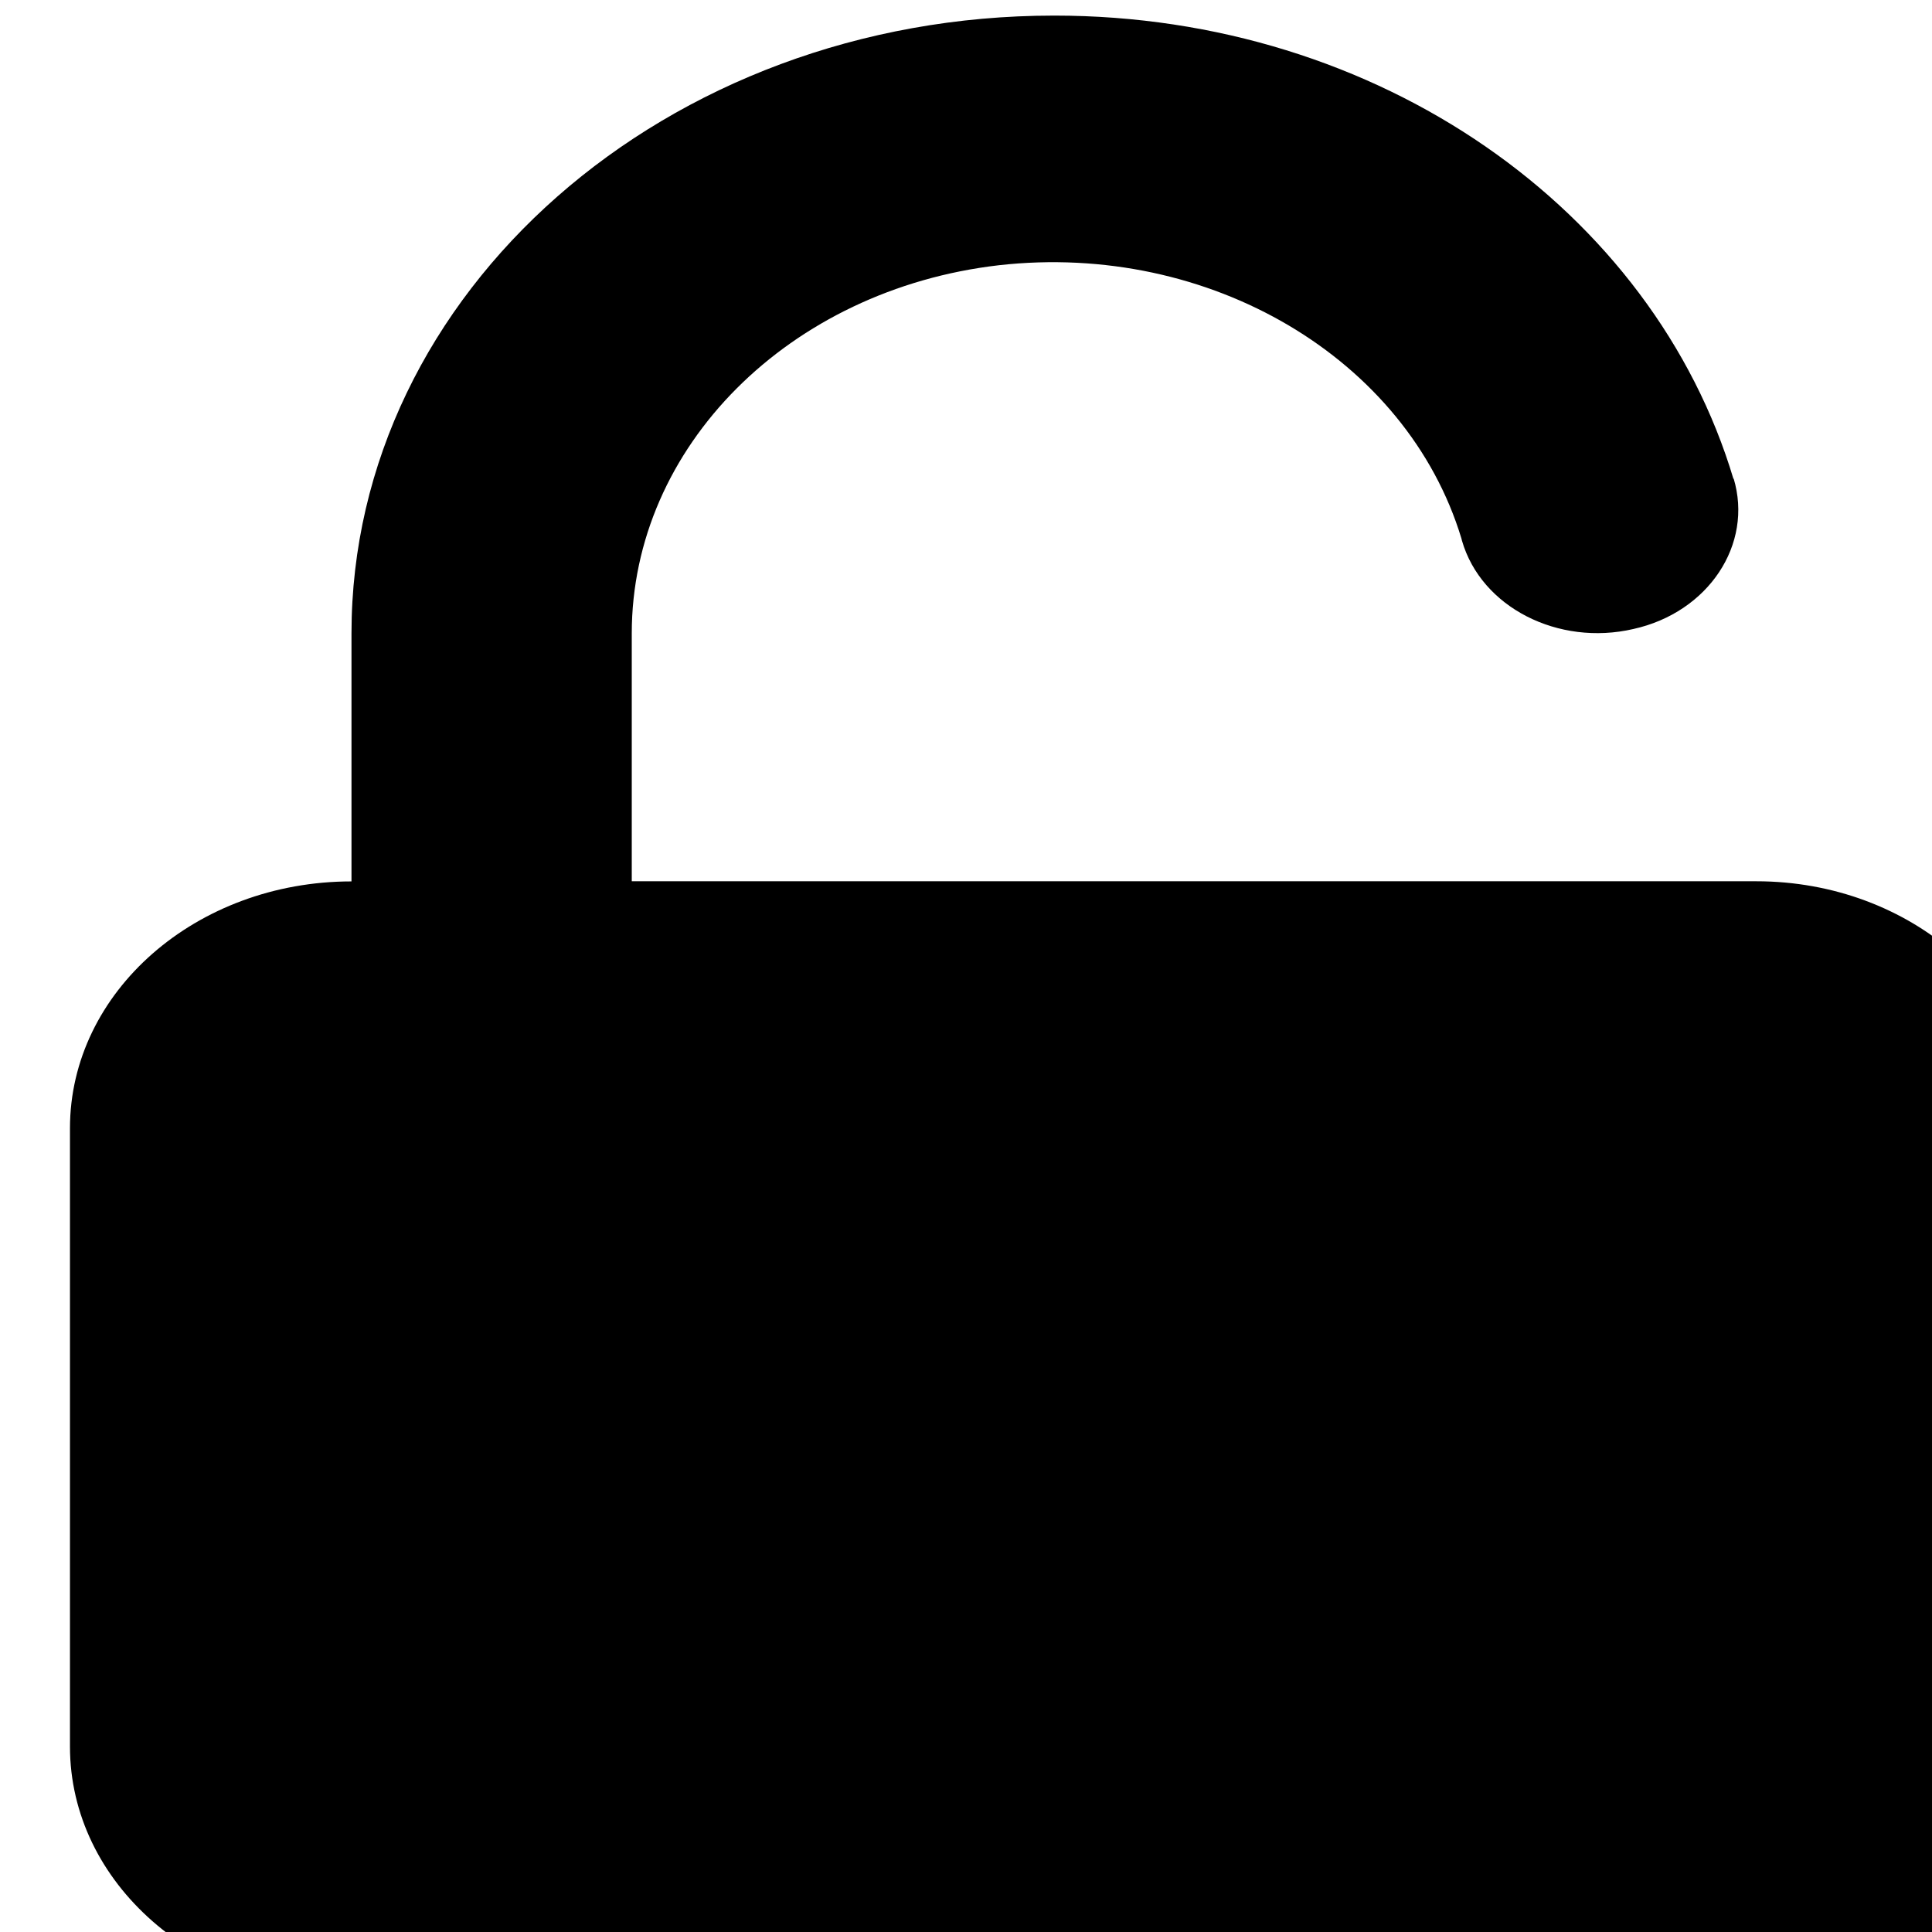 <svg xmlns="http://www.w3.org/2000/svg" width="14" height="14"><path d="M7.637.113c-2.809 0-5.09 2.004-5.09 4.477v1.797c-1.125 0-2.04.8-2.04 1.789v4.48c0 .989.915 1.79 2.04 1.79h10.18c1.12 0 2.035-.801 2.035-1.79v-4.48c0-.989-.914-1.79-2.035-1.79H4.578V4.59c0-1.352 1.14-2.492 2.66-2.668 1.528-.172 2.957.676 3.352 1.98l.004.016c.14.484.699.766 1.242.64.543-.12.871-.613.726-1.093v.008c-.582-1.95-2.57-3.36-4.921-3.36zm0 0" fill="rgb(0%,0%,0%)"/></svg>